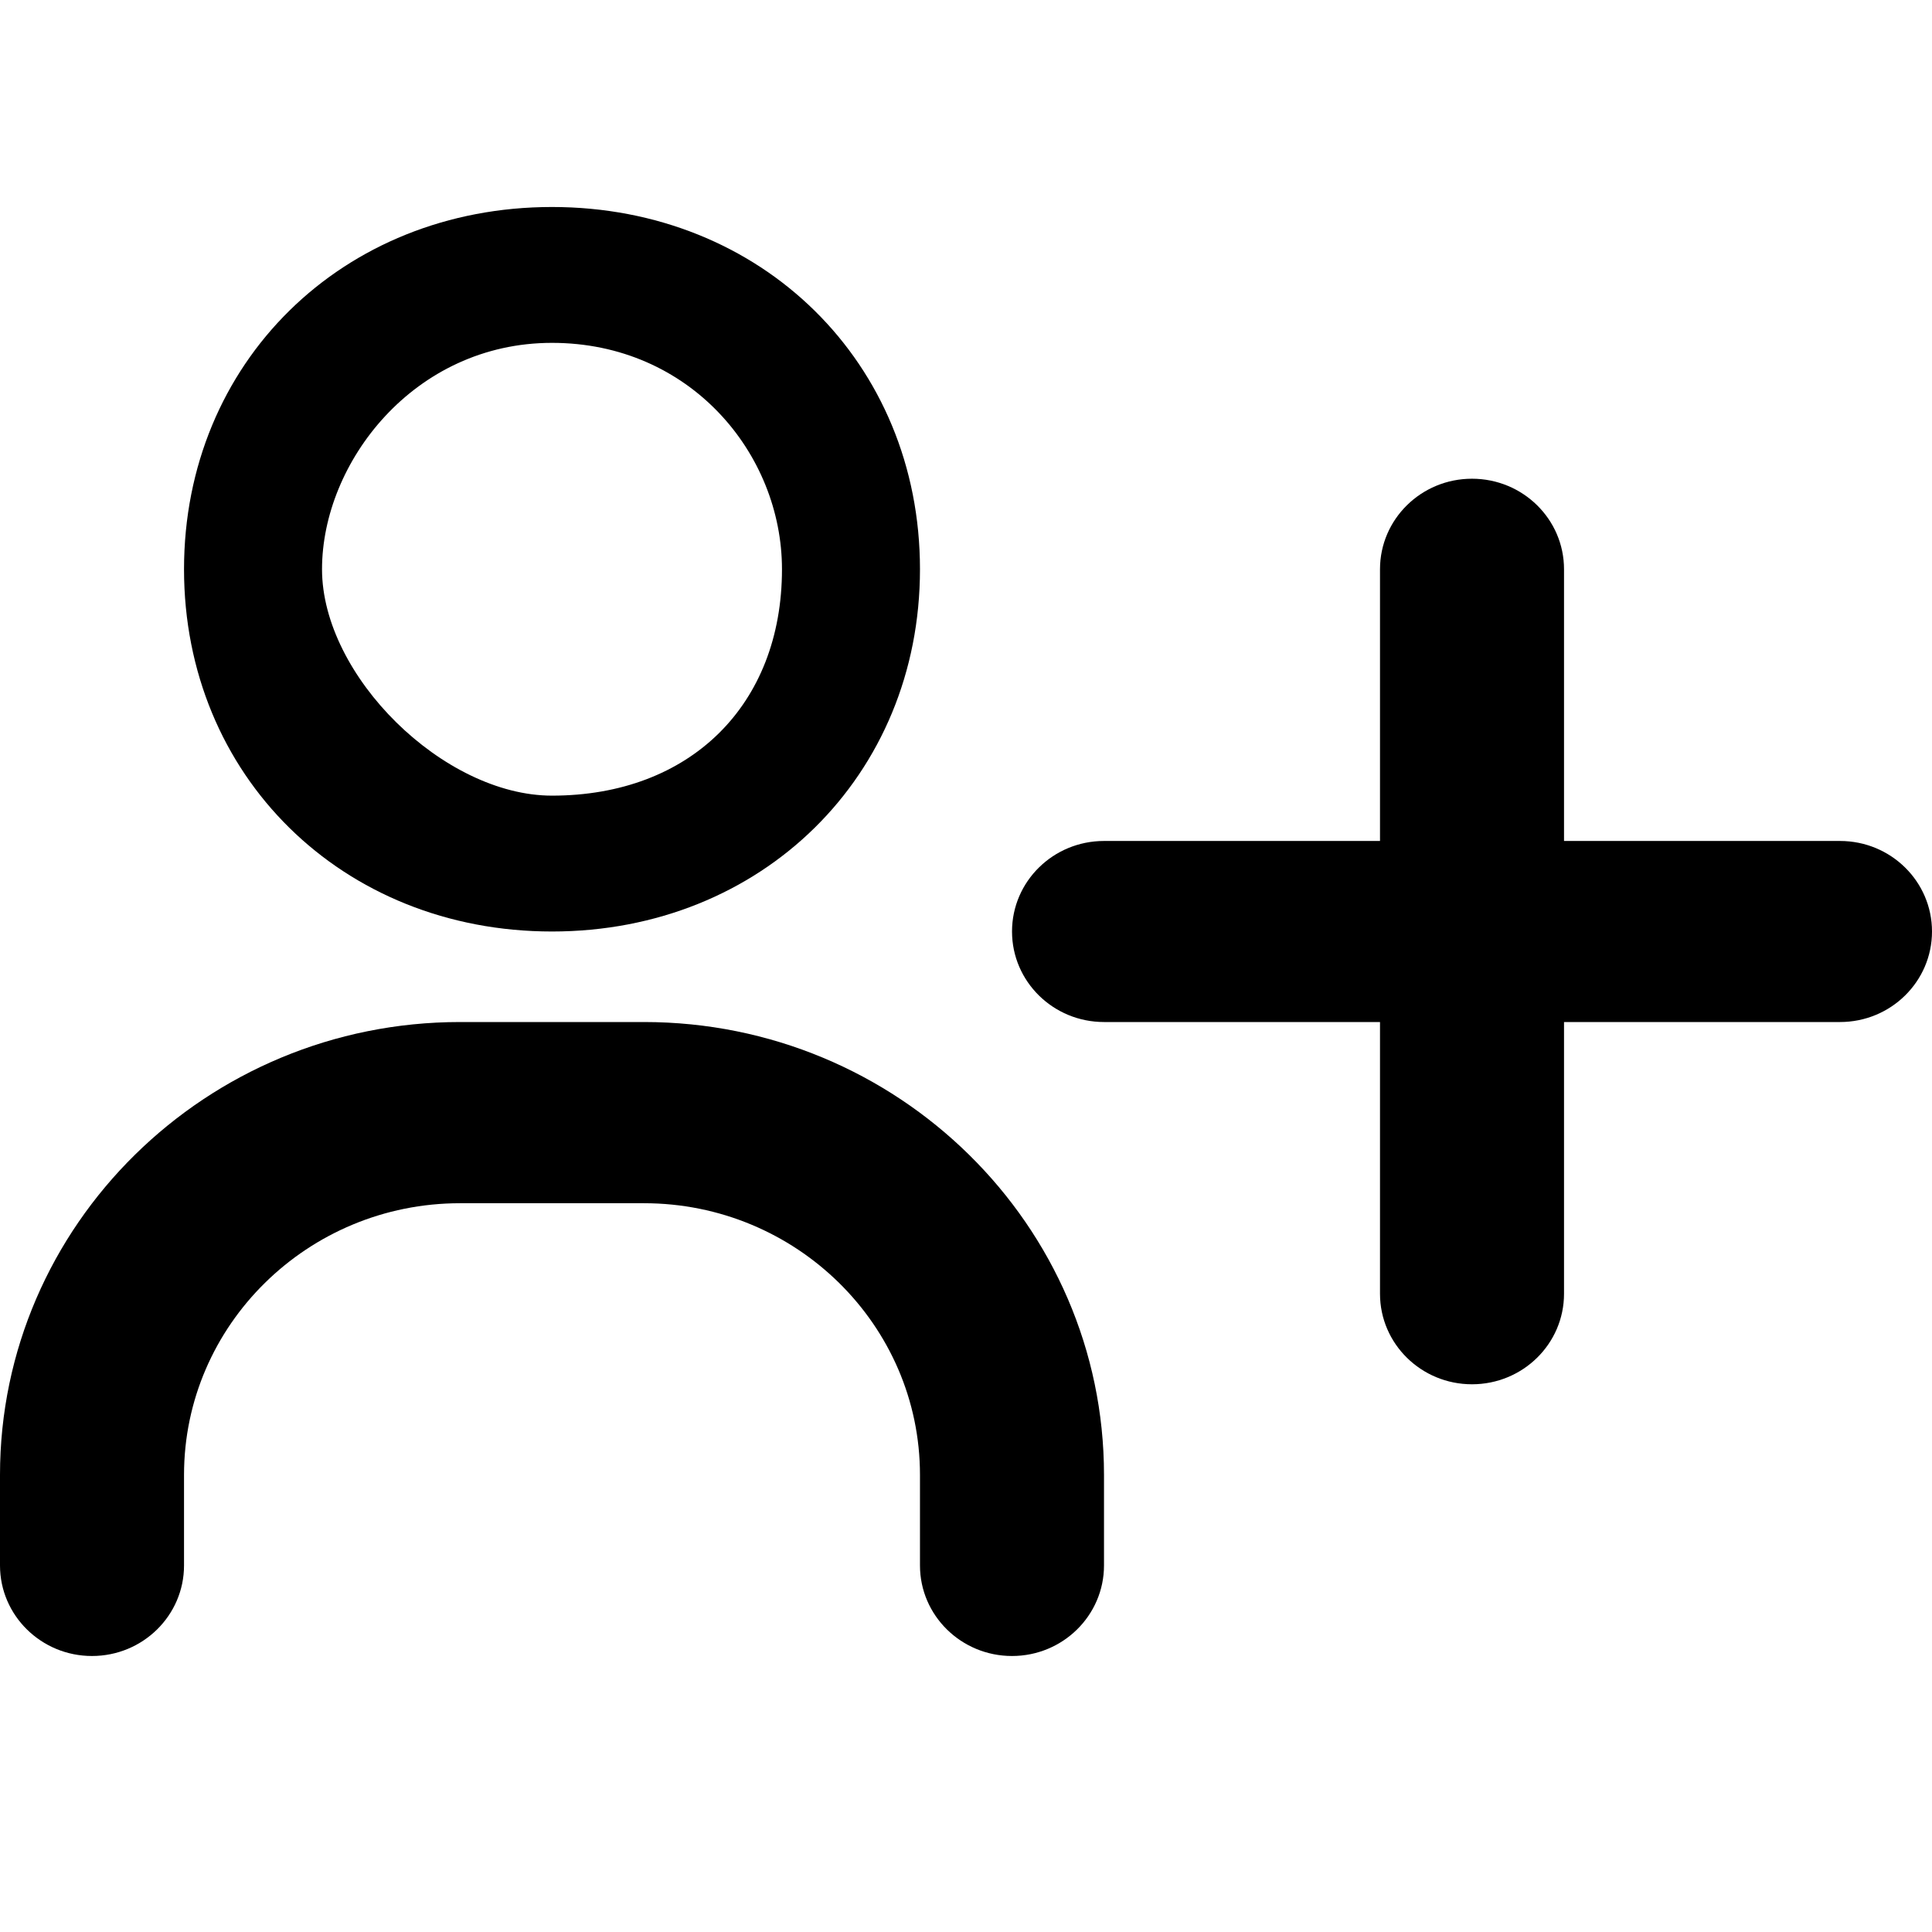 <svg width="28" height="28" viewBox="0 0 28 28" fill="none" xmlns="http://www.w3.org/2000/svg">
<path d="M22.667 12.188V8.25C22.667 7.525 22.07 6.938 21.333 6.938C20.597 6.938 20 7.525 20 8.25V12.188H16C15.264 12.188 14.667 12.775 14.667 13.5C14.667 14.225 15.264 14.812 16 14.812H20V18.75C20 19.475 20.597 20.062 21.333 20.062C22.07 20.062 22.667 19.475 22.667 18.75V14.812H26.667C27.403 14.812 28 14.225 28 13.5C28 12.775 27.403 12.188 26.667 12.188H22.667Z" fill="current"/>
<path fill-rule="evenodd" clip-rule="evenodd" d="M2.667 8.25C2.667 11.242 4.96 13.5 8 13.5C11.04 13.5 13.333 11.242 13.333 8.25C13.333 5.258 11.04 3 8 3C4.96 3 2.667 5.258 2.667 8.25ZM11.333 8.25C11.333 10.219 10 11.531 8 11.531C6.429 11.531 4.667 9.796 4.667 8.25C4.667 6.704 6 4.969 8 4.969C10 4.969 11.333 6.573 11.333 8.25Z" fill="current"/>
<path d="M2.667 21.375C2.667 19.204 4.461 17.438 6.667 17.438H9.333C11.539 17.438 13.333 19.204 13.333 21.375V22.688C13.333 23.412 13.93 24 14.667 24C15.403 24 16 23.412 16 22.688V21.375C16 17.756 13.009 14.812 9.333 14.812H6.667C2.991 14.812 0 17.756 0 21.375V22.688C0 23.412 0.597 24 1.333 24C2.07 24 2.667 23.412 2.667 22.688V21.375Z" fill="current"/>
</svg>

